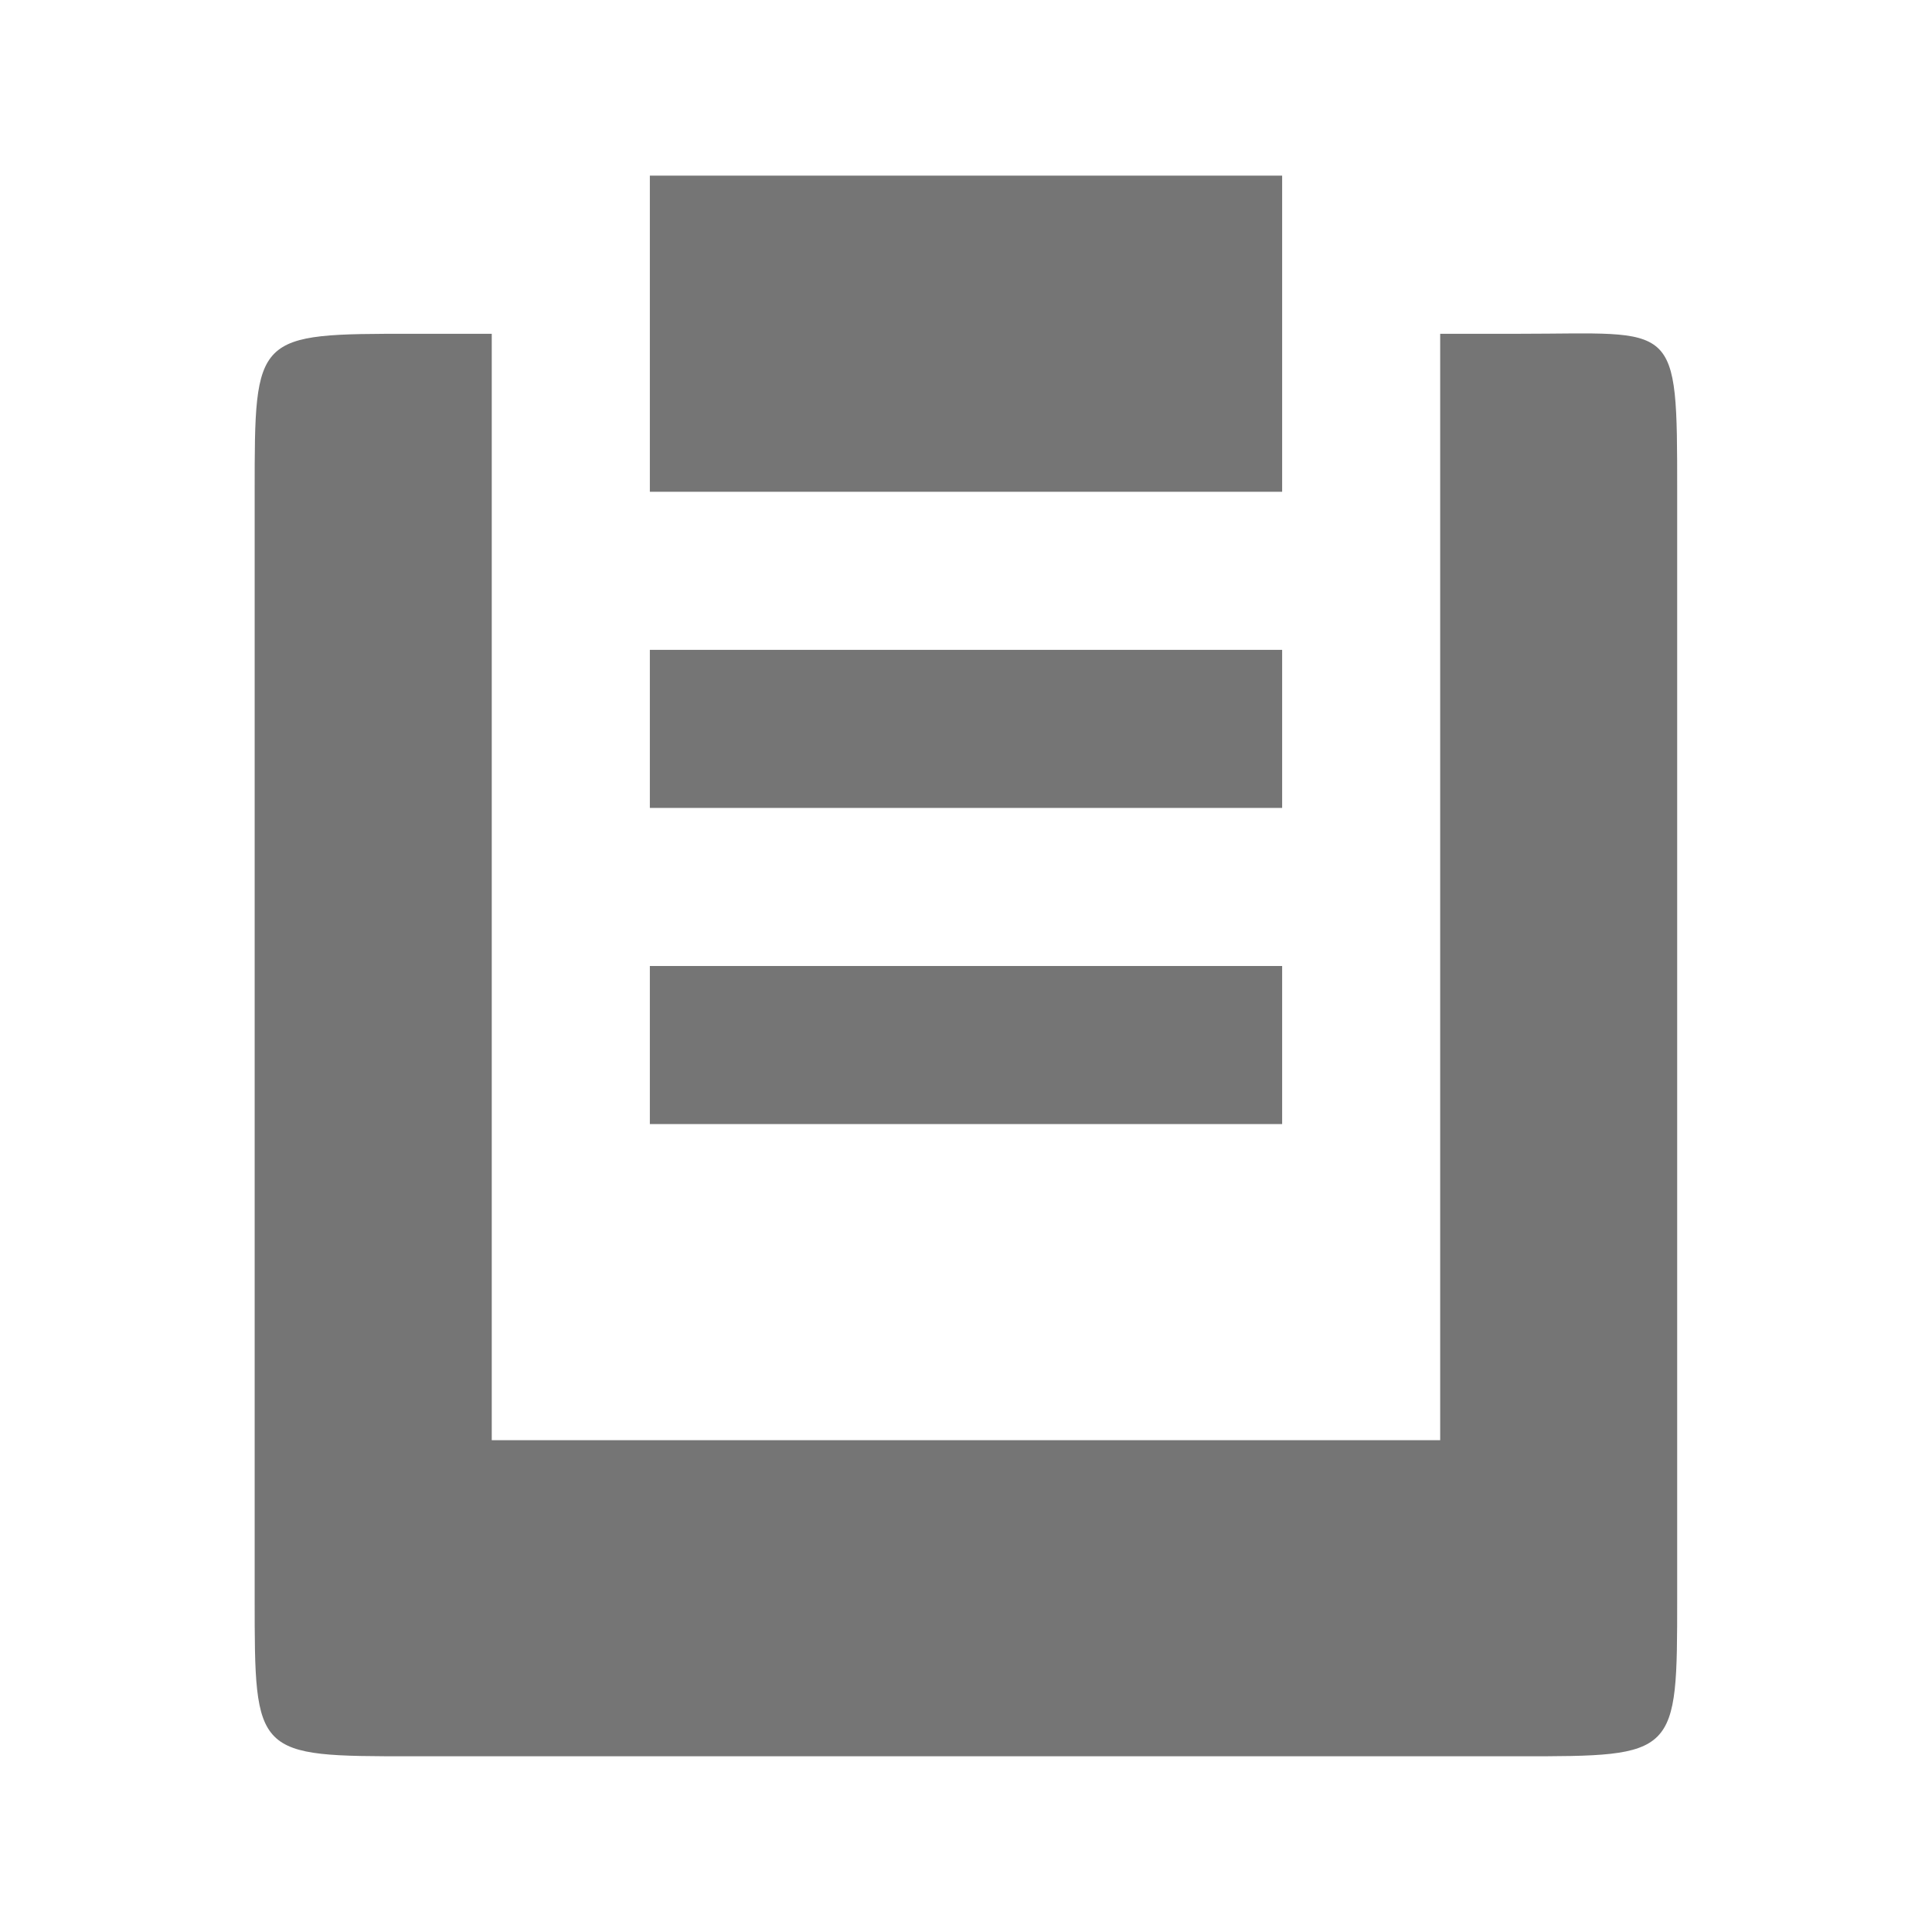 <svg xmlns="http://www.w3.org/2000/svg" viewBox="0 0 22 22">
 <g transform="matrix(0.9,0,0,0.9,-10.6,-10.6)" style="stroke:none">
  <path d="m 4.699 3.801 c -1.8 0 -1.799 -0.001 -1.799 1.799 l 0 12.6 c 0 1.8 -0.001 1.801 1.799 1.801 l 12.602 0 c 1.8 0 1.799 -0.001 1.799 -1.801 l 0 -12.6 c 0 -1.979 0.001 -1.799 -1.799 -1.799 l -0.9 0 l 0 12.6 l -10.801 0 l 0 -12.6 l -0.9 0 z" transform="matrix(1.111,0,0,1.111,11.778,11.778)" style="stroke-opacity:1;fill:#757575;fill-opacity:1;fill-rule:evenodd"/>
  <path d="m 20 14 0 4 8 0 0 -4 z" style="stroke-opacity:1;fill:#757575;fill-opacity:1;fill-rule:nonzero"/>
  <path d="m 20 20 0 2 8 0 0 -2 z" style="stroke-opacity:1;fill:#757575;fill-opacity:1;fill-rule:nonzero"/>
  <path d="m 20 24 0 2 8 0 0 -2 z" style="stroke-opacity:1;fill:#757575;fill-opacity:1;fill-rule:nonzero"/>
 </g>
</svg>
